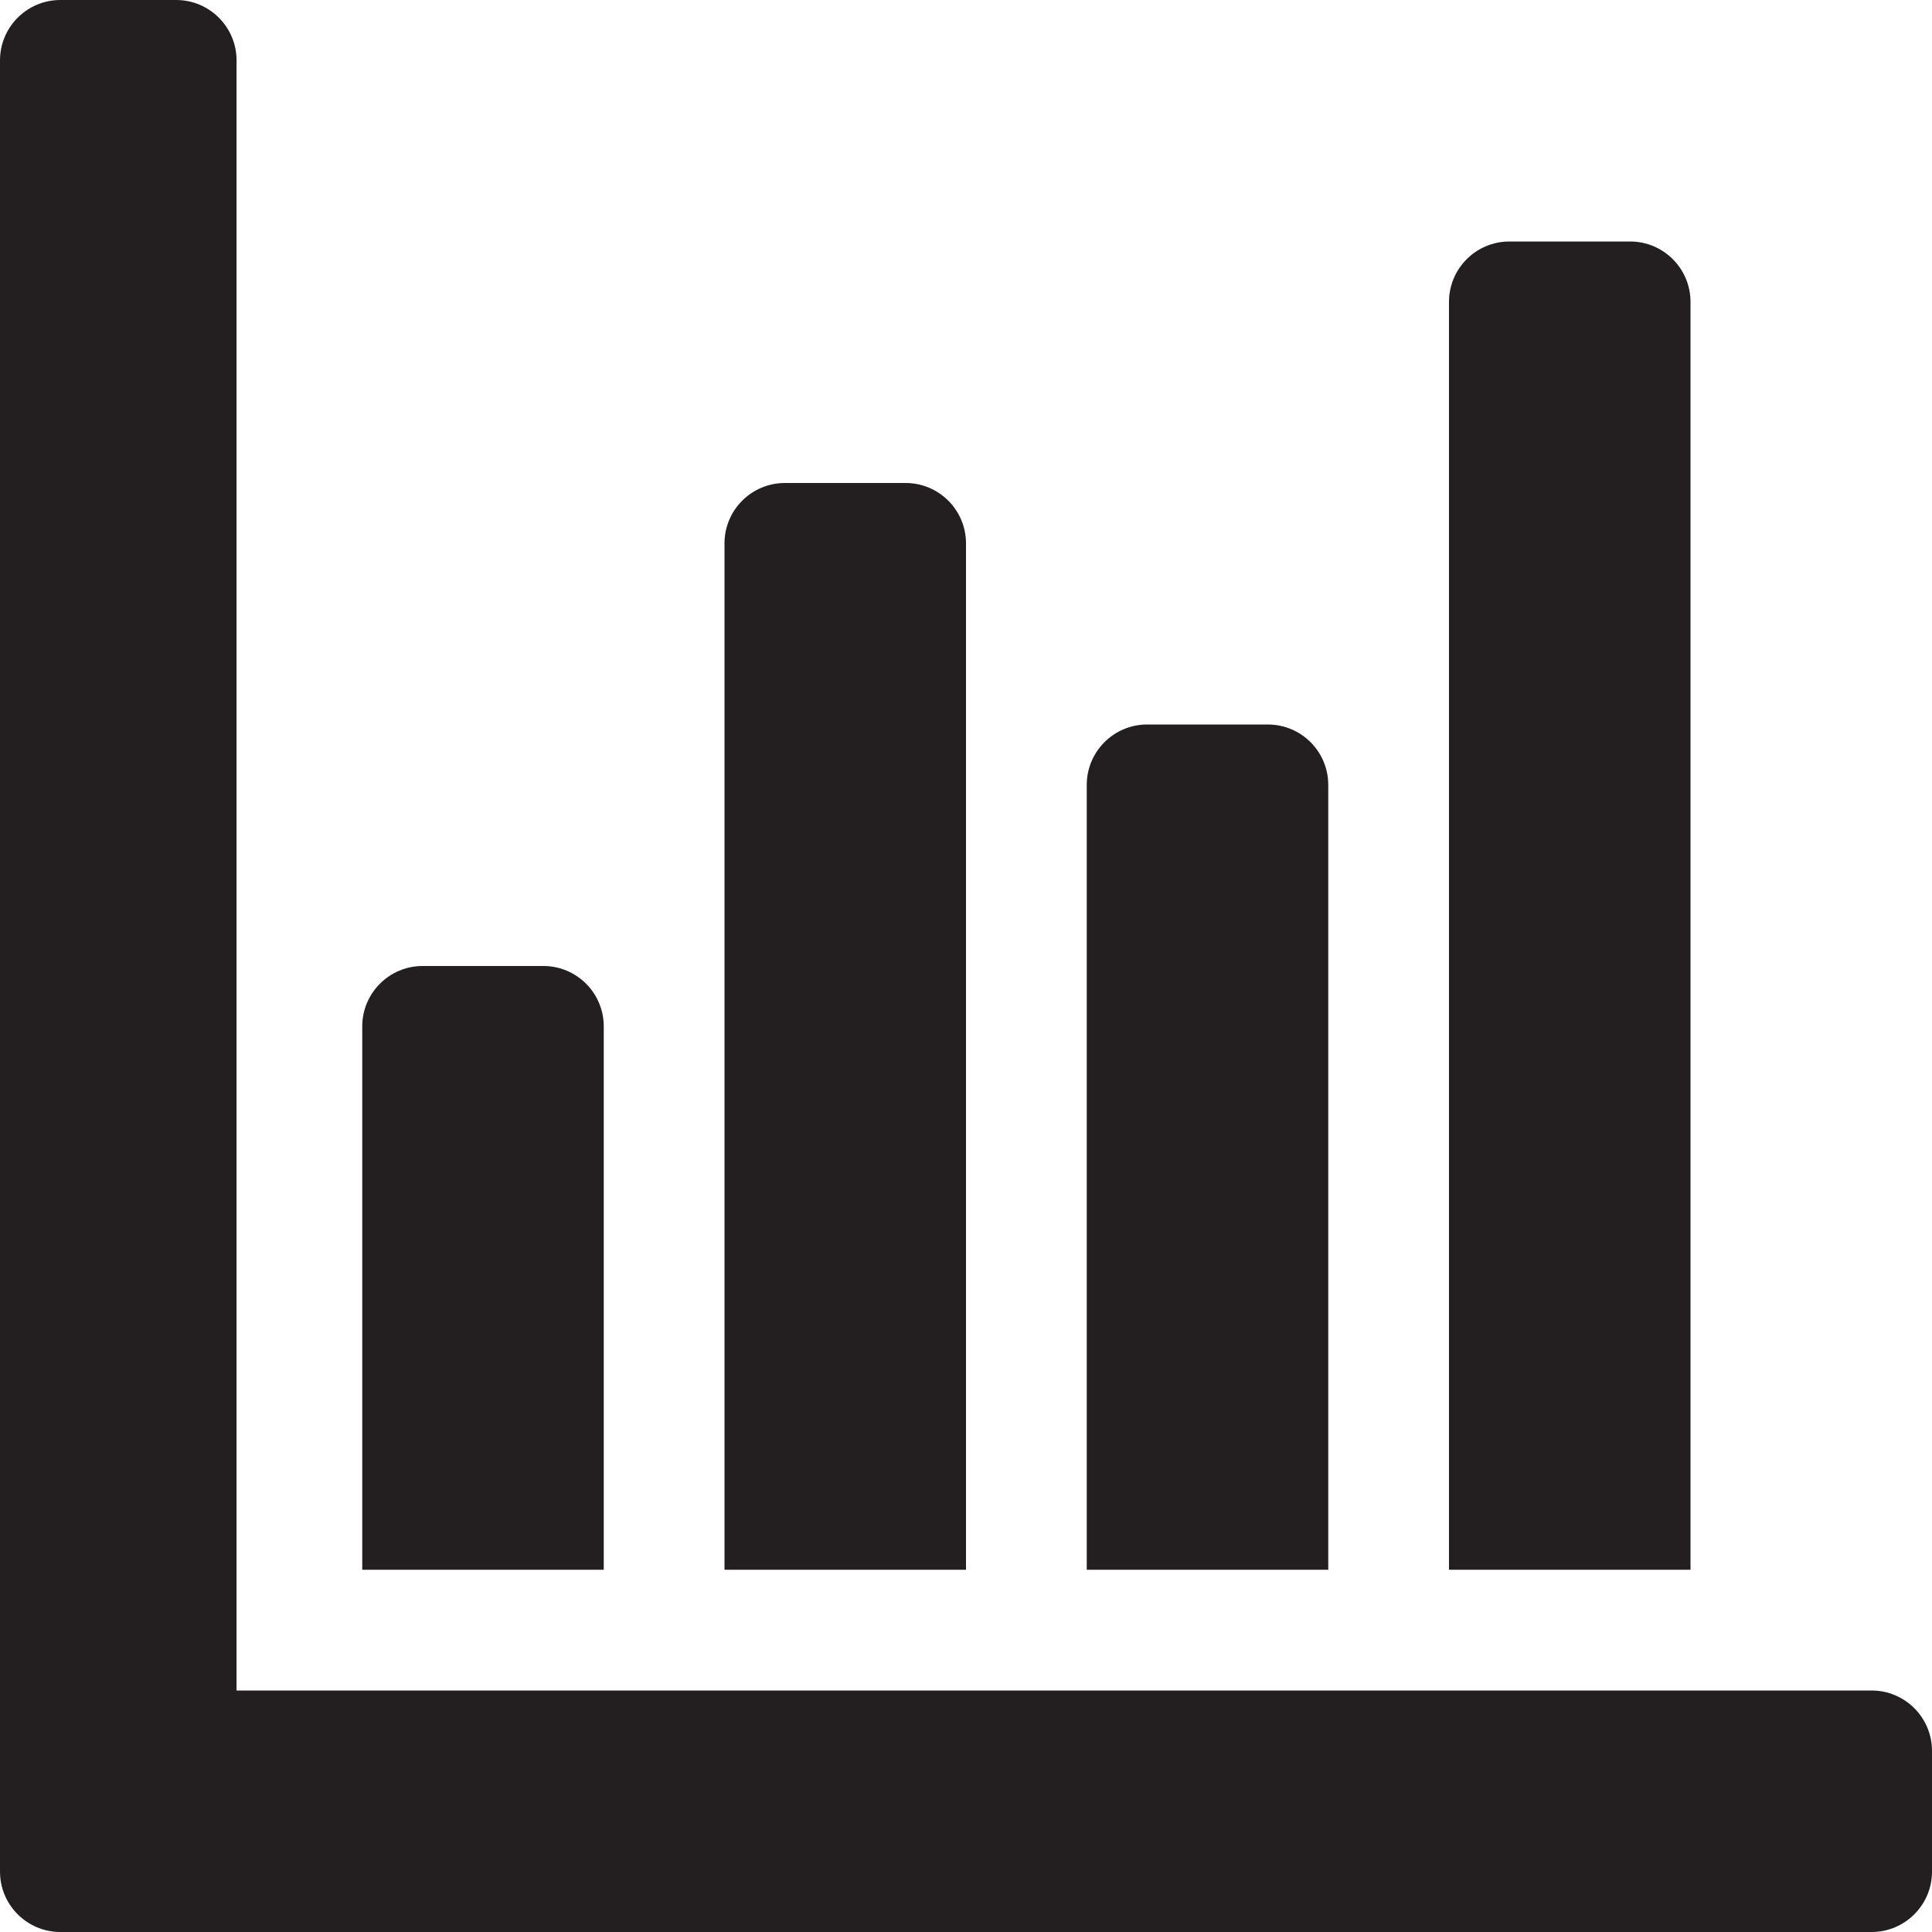 <?xml version="1.0" encoding="utf-8"?>
<!-- Generator: Adobe Illustrator 16.0.0, SVG Export Plug-In . SVG Version: 6.00 Build 0)  -->
<!DOCTYPE svg PUBLIC "-//W3C//DTD SVG 1.1//EN" "http://www.w3.org/Graphics/SVG/1.1/DTD/svg11.dtd">
<svg version="1.1" id="Layer_1" xmlns="http://www.w3.org/2000/svg" xmlns:xlink="http://www.w3.org/1999/xlink" x="0px" y="0px"
	 width="16px" height="16px" viewBox="0 0 16 16" style="enable-background:new 0 0 16 16;" xml:space="preserve">
<style type="text/css">
<![CDATA[
	.st0{fill:#231F20;}
	.st1{fill:none;}
]]>
</style>
<g>
	<path class="st0" d="M16,14.5c0-0.276-0.224-0.5-0.5-0.5H1.959V0.5c0-0.276-0.224-0.5-0.5-0.5H0.5C0.224,0,0,0.224,0,0.5V14v1.5
		C0,15.776,0.224,16,0.5,16h1.459H15.5c0.276,0,0.5-0.224,0.5-0.5V14.5z"/>
	<path class="st0" d="M3.5,8C3.224,8,3,8.224,3,8.5V13h2V8.5C5,8.224,4.776,8,4.5,8H3.5z"/>
	<path class="st0" d="M6.5,4C6.224,4,6,4.224,6,4.5V13h2V4.5C8,4.224,7.776,4,7.5,4H6.5z"/>
	<path class="st0" d="M9.5,6C9.224,6,9,6.224,9,6.5V13h2V6.5C11,6.224,10.776,6,10.5,6H9.5z"/>
	<path class="st0" d="M12.5,2C12.224,2,12,2.224,12,2.5V13h2V2.5C14,2.224,13.776,2,13.5,2H12.5z"/>
</g>
</svg>
